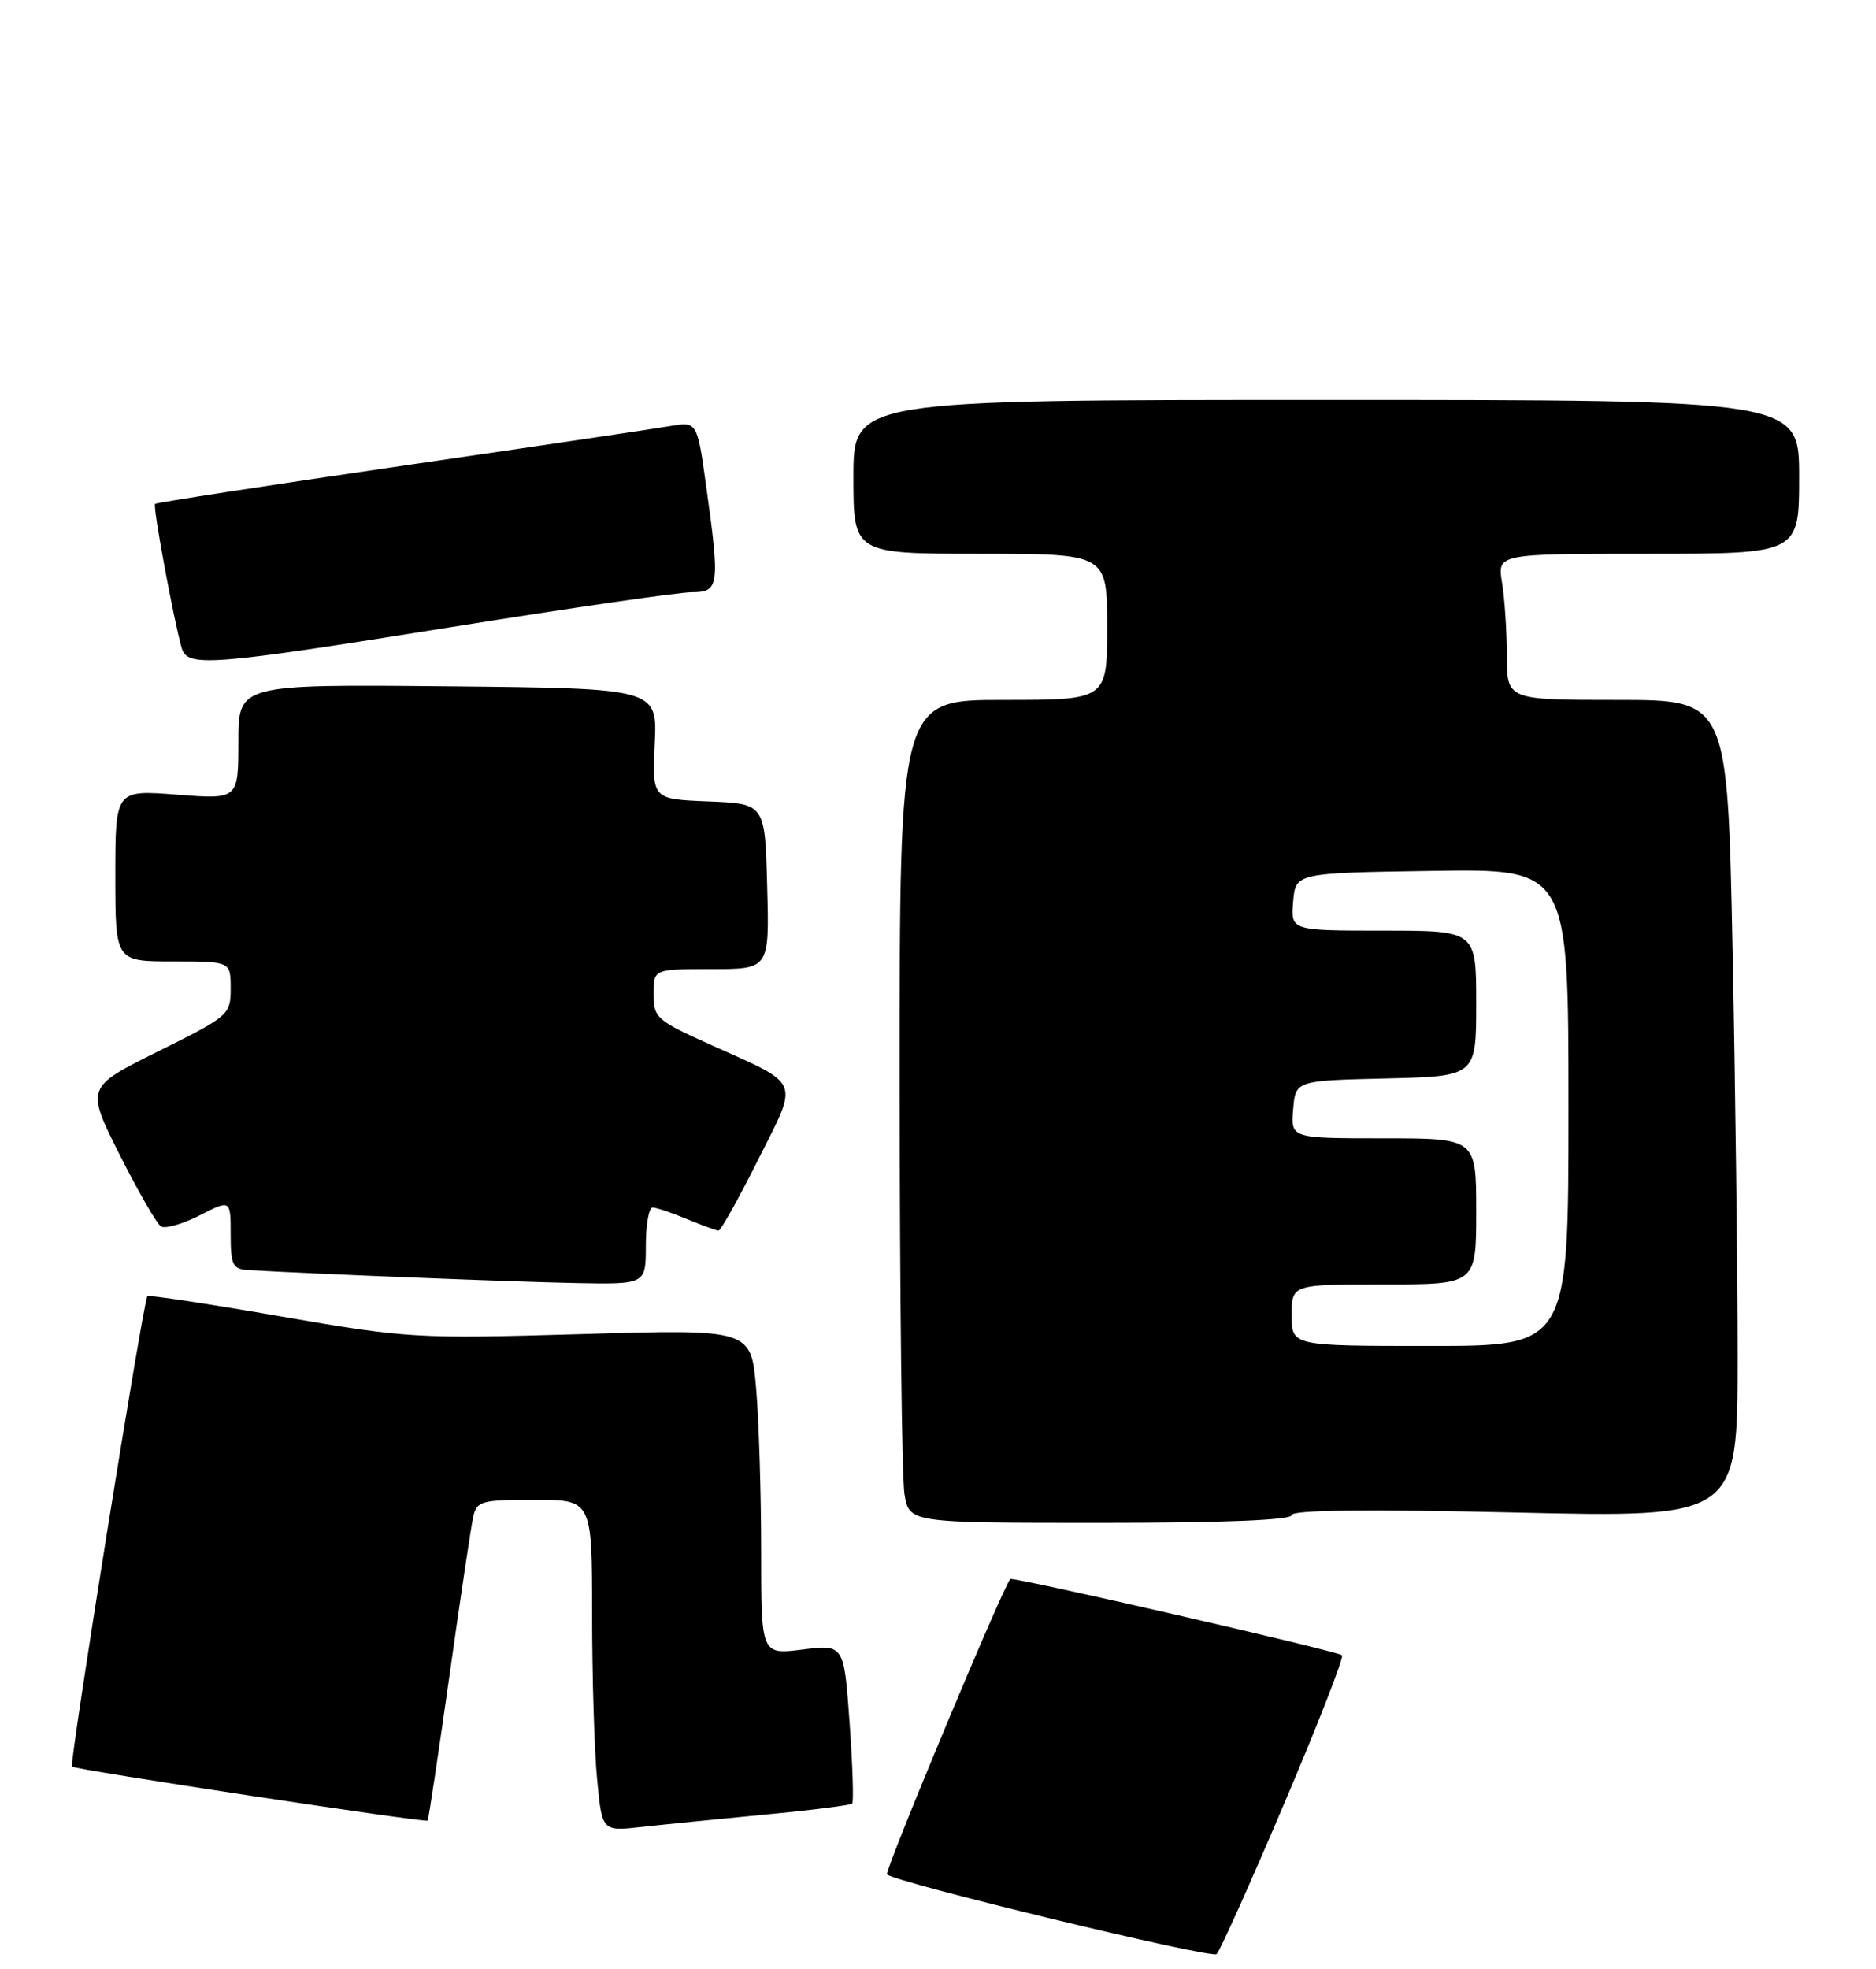 <?xml version="1.0" encoding="UTF-8" standalone="no"?>
<!DOCTYPE svg PUBLIC "-//W3C//DTD SVG 1.1//EN" "http://www.w3.org/Graphics/SVG/1.1/DTD/svg11.dtd" >
<svg xmlns="http://www.w3.org/2000/svg" xmlns:xlink="http://www.w3.org/1999/xlink" version="1.1" viewBox="0 0 244 256">
 <g >
 <path fill="currentColor"
d=" M 167.00 234.56 C 171.42 224.18 174.81 215.48 174.55 215.21 C 174.03 214.69 131.69 204.96 131.40 205.30 C 130.36 206.53 115.00 243.33 115.37 243.70 C 116.41 244.75 157.53 254.69 158.24 254.07 C 158.64 253.72 162.59 244.94 167.00 234.56 Z  M 99.47 235.93 C 105.51 235.36 110.62 234.71 110.84 234.50 C 111.05 234.28 110.90 229.54 110.50 223.95 C 109.77 213.80 109.77 213.80 104.38 214.47 C 99.00 215.14 99.00 215.14 99.00 201.72 C 99.00 194.34 98.71 184.82 98.35 180.56 C 97.69 172.81 97.69 172.81 75.60 173.46 C 54.16 174.08 53.00 174.01 36.50 171.15 C 27.15 169.53 19.35 168.35 19.17 168.52 C 18.66 169.00 8.99 229.32 9.36 229.69 C 9.76 230.10 55.32 237.01 55.62 236.71 C 55.73 236.60 57.00 228.18 58.44 218.00 C 59.87 207.82 61.27 198.49 61.54 197.25 C 62.00 195.16 62.57 195.00 69.52 195.00 C 77.00 195.00 77.00 195.00 77.01 209.75 C 77.01 217.86 77.30 227.56 77.66 231.30 C 78.30 238.11 78.30 238.11 83.40 237.54 C 86.20 237.23 93.44 236.51 99.47 235.93 Z  M 168.00 196.99 C 168.00 196.32 177.75 196.21 197.00 196.65 C 226.00 197.32 226.00 197.32 226.00 176.41 C 226.00 164.91 225.70 140.99 225.34 123.25 C 224.68 91.00 224.68 91.00 210.34 91.00 C 196.00 91.00 196.00 91.00 195.99 85.25 C 195.98 82.09 195.70 77.81 195.36 75.75 C 194.74 72.00 194.74 72.00 214.37 72.00 C 234.00 72.00 234.00 72.00 234.00 62.00 C 234.00 52.00 234.00 52.00 172.50 52.00 C 111.00 52.00 111.00 52.00 111.00 62.00 C 111.00 72.00 111.00 72.00 127.50 72.00 C 144.00 72.00 144.00 72.00 144.00 81.50 C 144.00 91.00 144.00 91.00 130.50 91.00 C 117.00 91.00 117.00 91.00 117.01 140.75 C 117.02 168.11 117.30 192.19 117.64 194.25 C 118.26 198.00 118.26 198.00 143.13 198.00 C 159.16 198.00 168.00 197.64 168.00 196.99 Z  M 84.00 162.00 C 84.00 159.25 84.40 157.00 84.88 157.00 C 85.36 157.00 87.37 157.68 89.35 158.50 C 91.32 159.32 93.17 160.00 93.46 160.00 C 93.74 160.00 96.06 155.87 98.59 150.81 C 103.93 140.19 104.34 141.20 92.44 135.84 C 85.40 132.68 85.00 132.33 85.00 129.25 C 85.00 126.00 85.00 126.00 92.53 126.00 C 100.07 126.00 100.07 126.00 99.78 115.25 C 99.50 104.50 99.50 104.50 92.16 104.20 C 84.82 103.91 84.82 103.91 85.16 96.70 C 85.49 89.50 85.49 89.50 58.25 89.23 C 31.00 88.97 31.00 88.97 31.00 96.45 C 31.00 103.94 31.00 103.94 23.00 103.32 C 15.00 102.70 15.00 102.70 15.00 113.85 C 15.00 125.00 15.00 125.00 22.50 125.00 C 30.00 125.00 30.00 125.00 30.00 128.51 C 30.00 131.94 29.79 132.12 20.58 136.69 C 11.17 141.37 11.17 141.37 15.55 150.11 C 17.97 154.91 20.39 159.12 20.94 159.46 C 21.48 159.80 23.75 159.15 25.97 158.02 C 30.00 155.96 30.00 155.96 30.00 160.48 C 30.00 164.46 30.27 165.02 32.25 165.13 C 40.47 165.62 67.05 166.67 74.75 166.82 C 84.00 167.00 84.00 167.00 84.00 162.00 Z  M 58.89 81.50 C 74.32 79.03 88.31 77.00 89.97 77.00 C 93.55 77.00 93.66 76.20 91.84 63.15 C 90.67 54.79 90.67 54.79 87.08 55.41 C 85.11 55.75 69.33 58.09 52.00 60.61 C 34.67 63.14 20.35 65.34 20.17 65.52 C 19.85 65.82 22.58 80.58 23.63 84.25 C 24.36 86.80 27.28 86.57 58.89 81.50 Z  M 168.00 171.00 C 168.00 167.00 168.00 167.00 180.00 167.00 C 192.00 167.00 192.00 167.00 192.00 157.50 C 192.00 148.00 192.00 148.00 179.94 148.00 C 167.88 148.00 167.88 148.00 168.19 144.25 C 168.50 140.50 168.50 140.50 180.25 140.22 C 192.00 139.94 192.00 139.94 192.00 130.47 C 192.00 121.00 192.00 121.00 179.94 121.00 C 167.88 121.00 167.88 121.00 168.19 117.25 C 168.50 113.50 168.50 113.50 186.25 113.23 C 204.00 112.95 204.00 112.95 204.00 143.98 C 204.00 175.00 204.00 175.00 186.00 175.00 C 168.00 175.00 168.00 175.00 168.00 171.00 Z "/>
</g>
</svg>